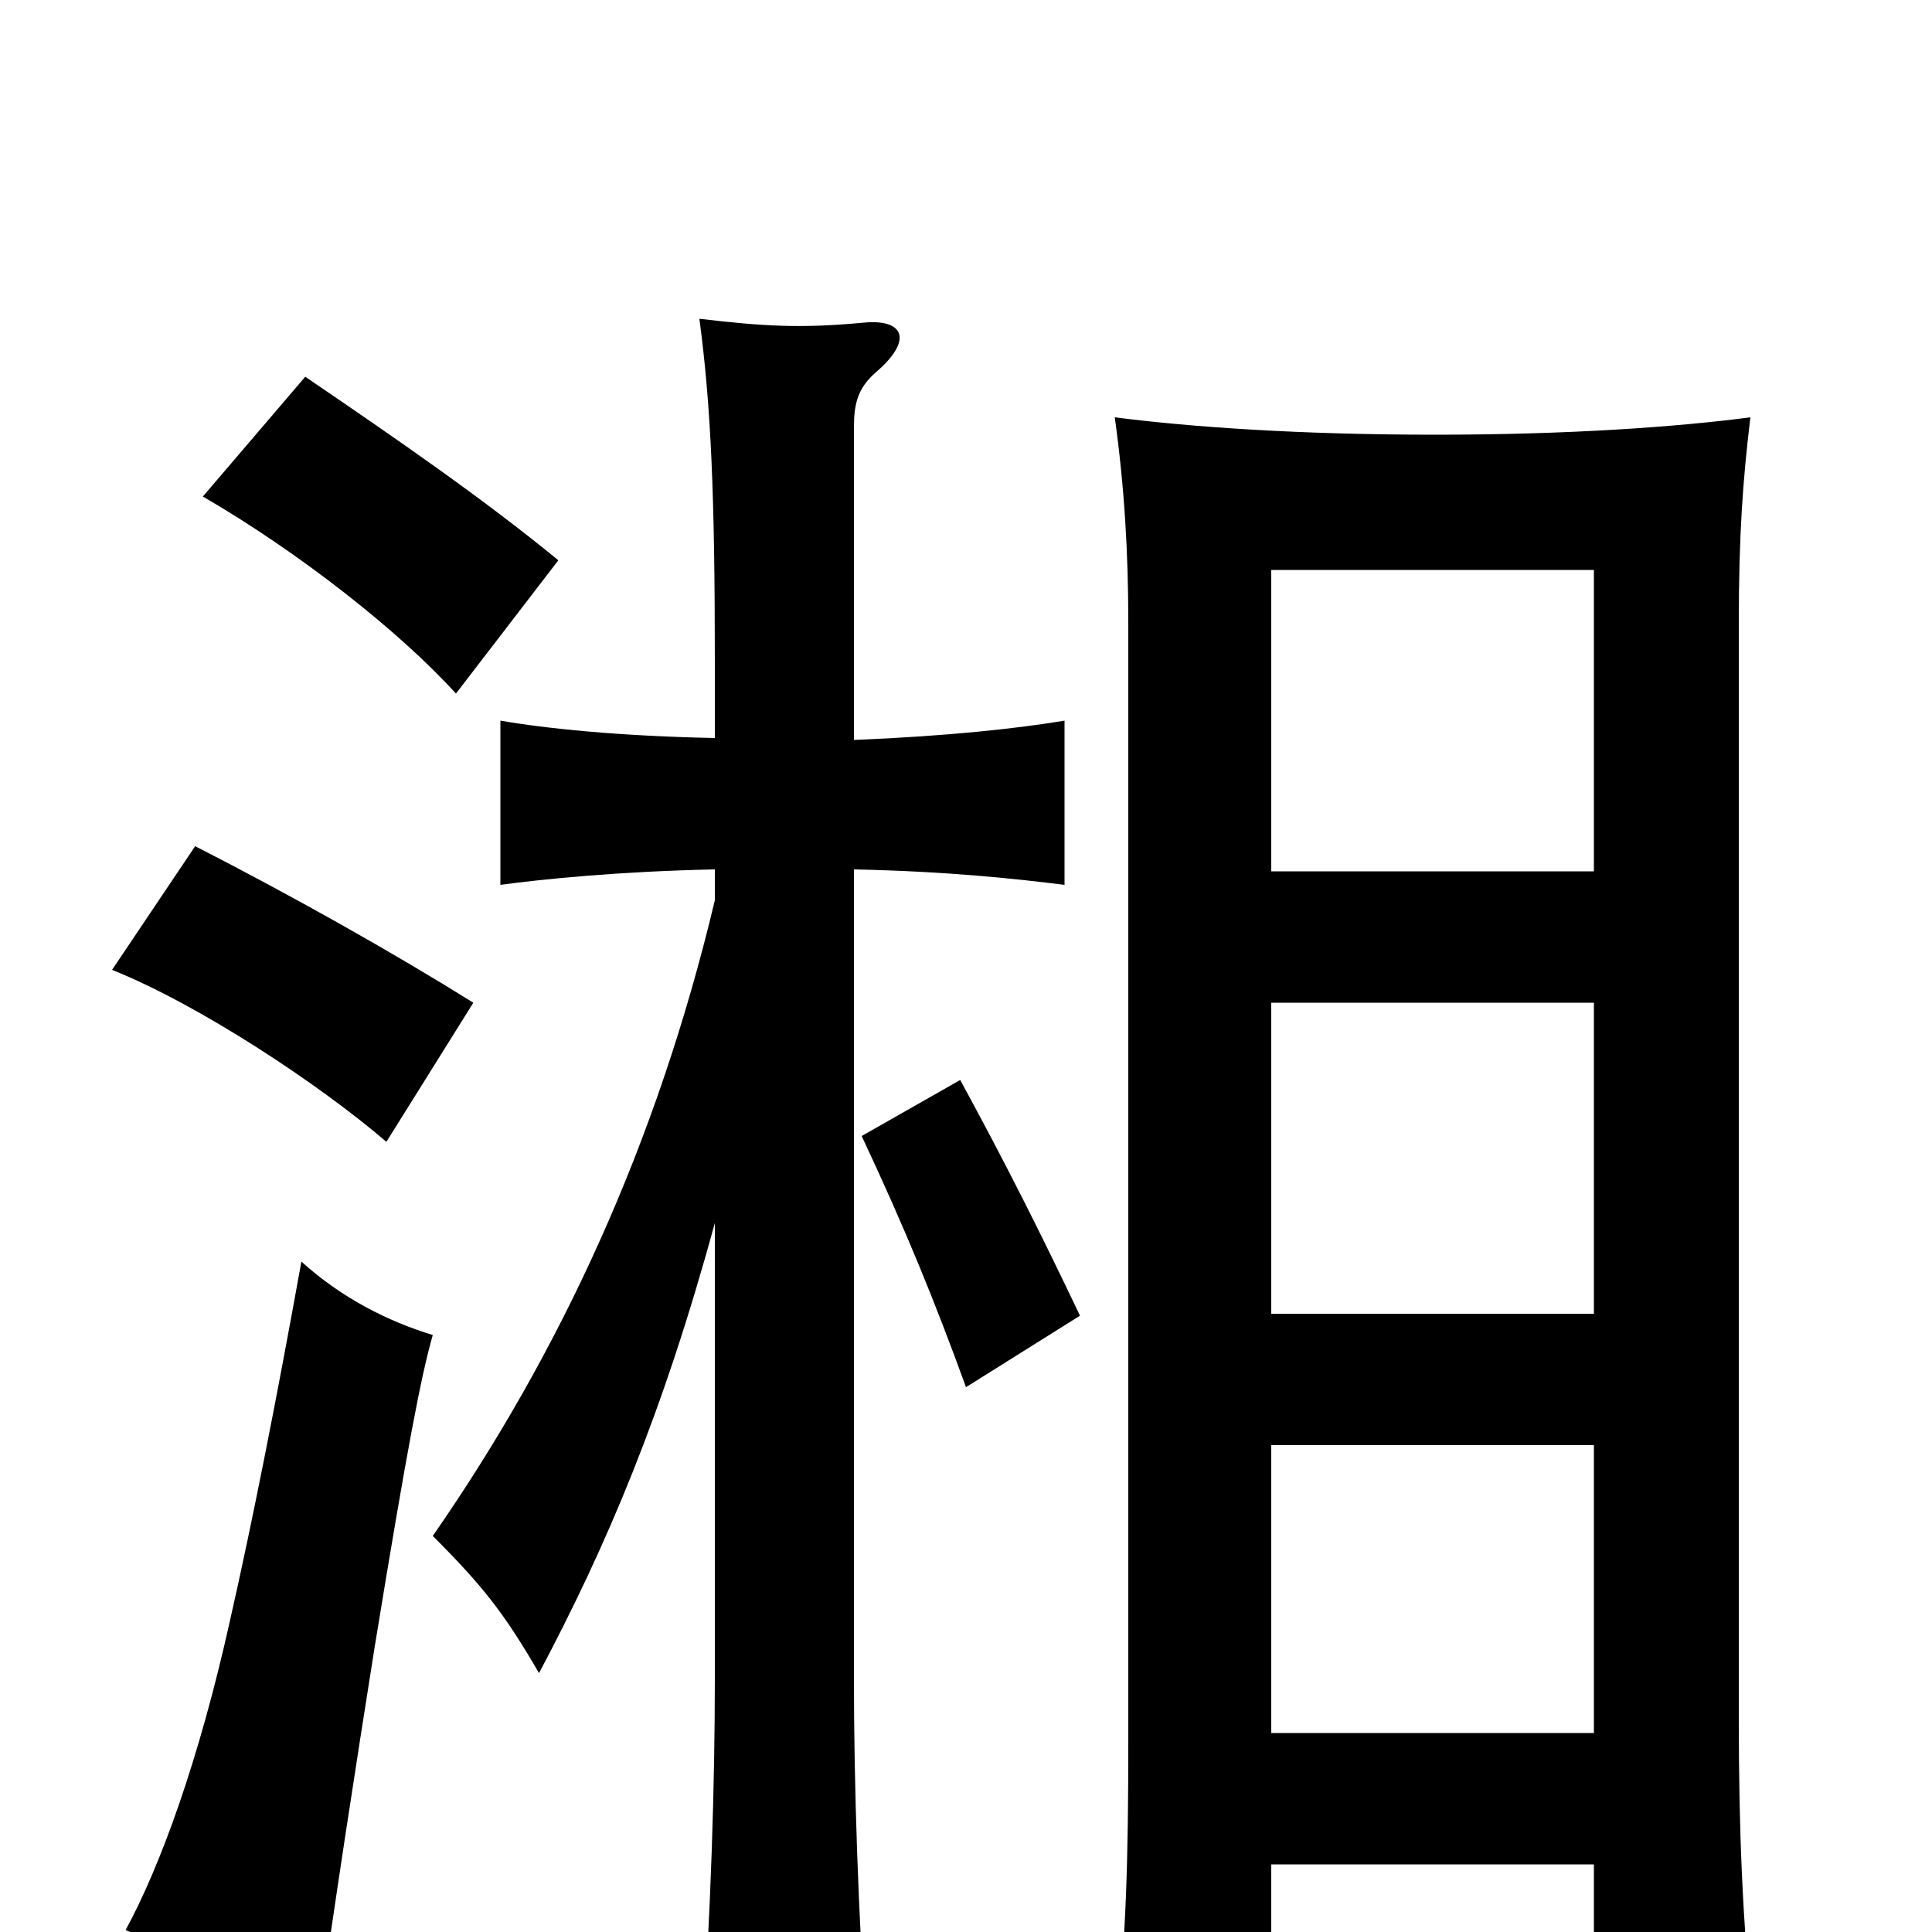 <svg xmlns="http://www.w3.org/2000/svg" viewBox="0 -1000 1000 1000">
	<path fill="#000000" d="M224 -309C201 -316 177 -328 156 -347C143 -275 131 -214 119 -161C103 -89 83 -34 65 -1C101 14 124 27 164 51C173 -14 184 -85 194 -148C211 -252 218 -288 224 -309ZM559 -319C539 -361 521 -397 497 -441L446 -412C469 -363 484 -326 500 -282ZM370 -550V-534C340 -408 290 -300 224 -205C250 -179 261 -165 279 -134C314 -200 343 -268 370 -367V-131C370 -77 368 -11 363 62H449C444 -12 442 -77 442 -131V-550C491 -549 527 -545 551 -542V-627C527 -623 491 -619 442 -617V-779C442 -791 444 -799 453 -807C473 -824 468 -835 447 -833C415 -830 396 -831 362 -835C368 -790 370 -744 370 -658V-618C320 -619 282 -623 259 -627V-542C281 -545 321 -549 370 -550ZM245 -481C205 -506 152 -536 101 -562L58 -498C103 -480 165 -439 200 -409ZM289 -710C250 -742 205 -773 158 -805L105 -743C155 -714 207 -673 236 -641ZM825 -35V47H907C902 -8 900 -50 900 -111V-678C900 -722 902 -751 906 -784C868 -779 812 -775 743 -775C672 -775 616 -779 577 -784C582 -748 584 -714 584 -678V-99C584 -38 583 4 577 58H658V-35ZM825 -252V-103H658V-252ZM658 -549V-705H825V-549ZM825 -481V-320H658V-481Z"/>
</svg>